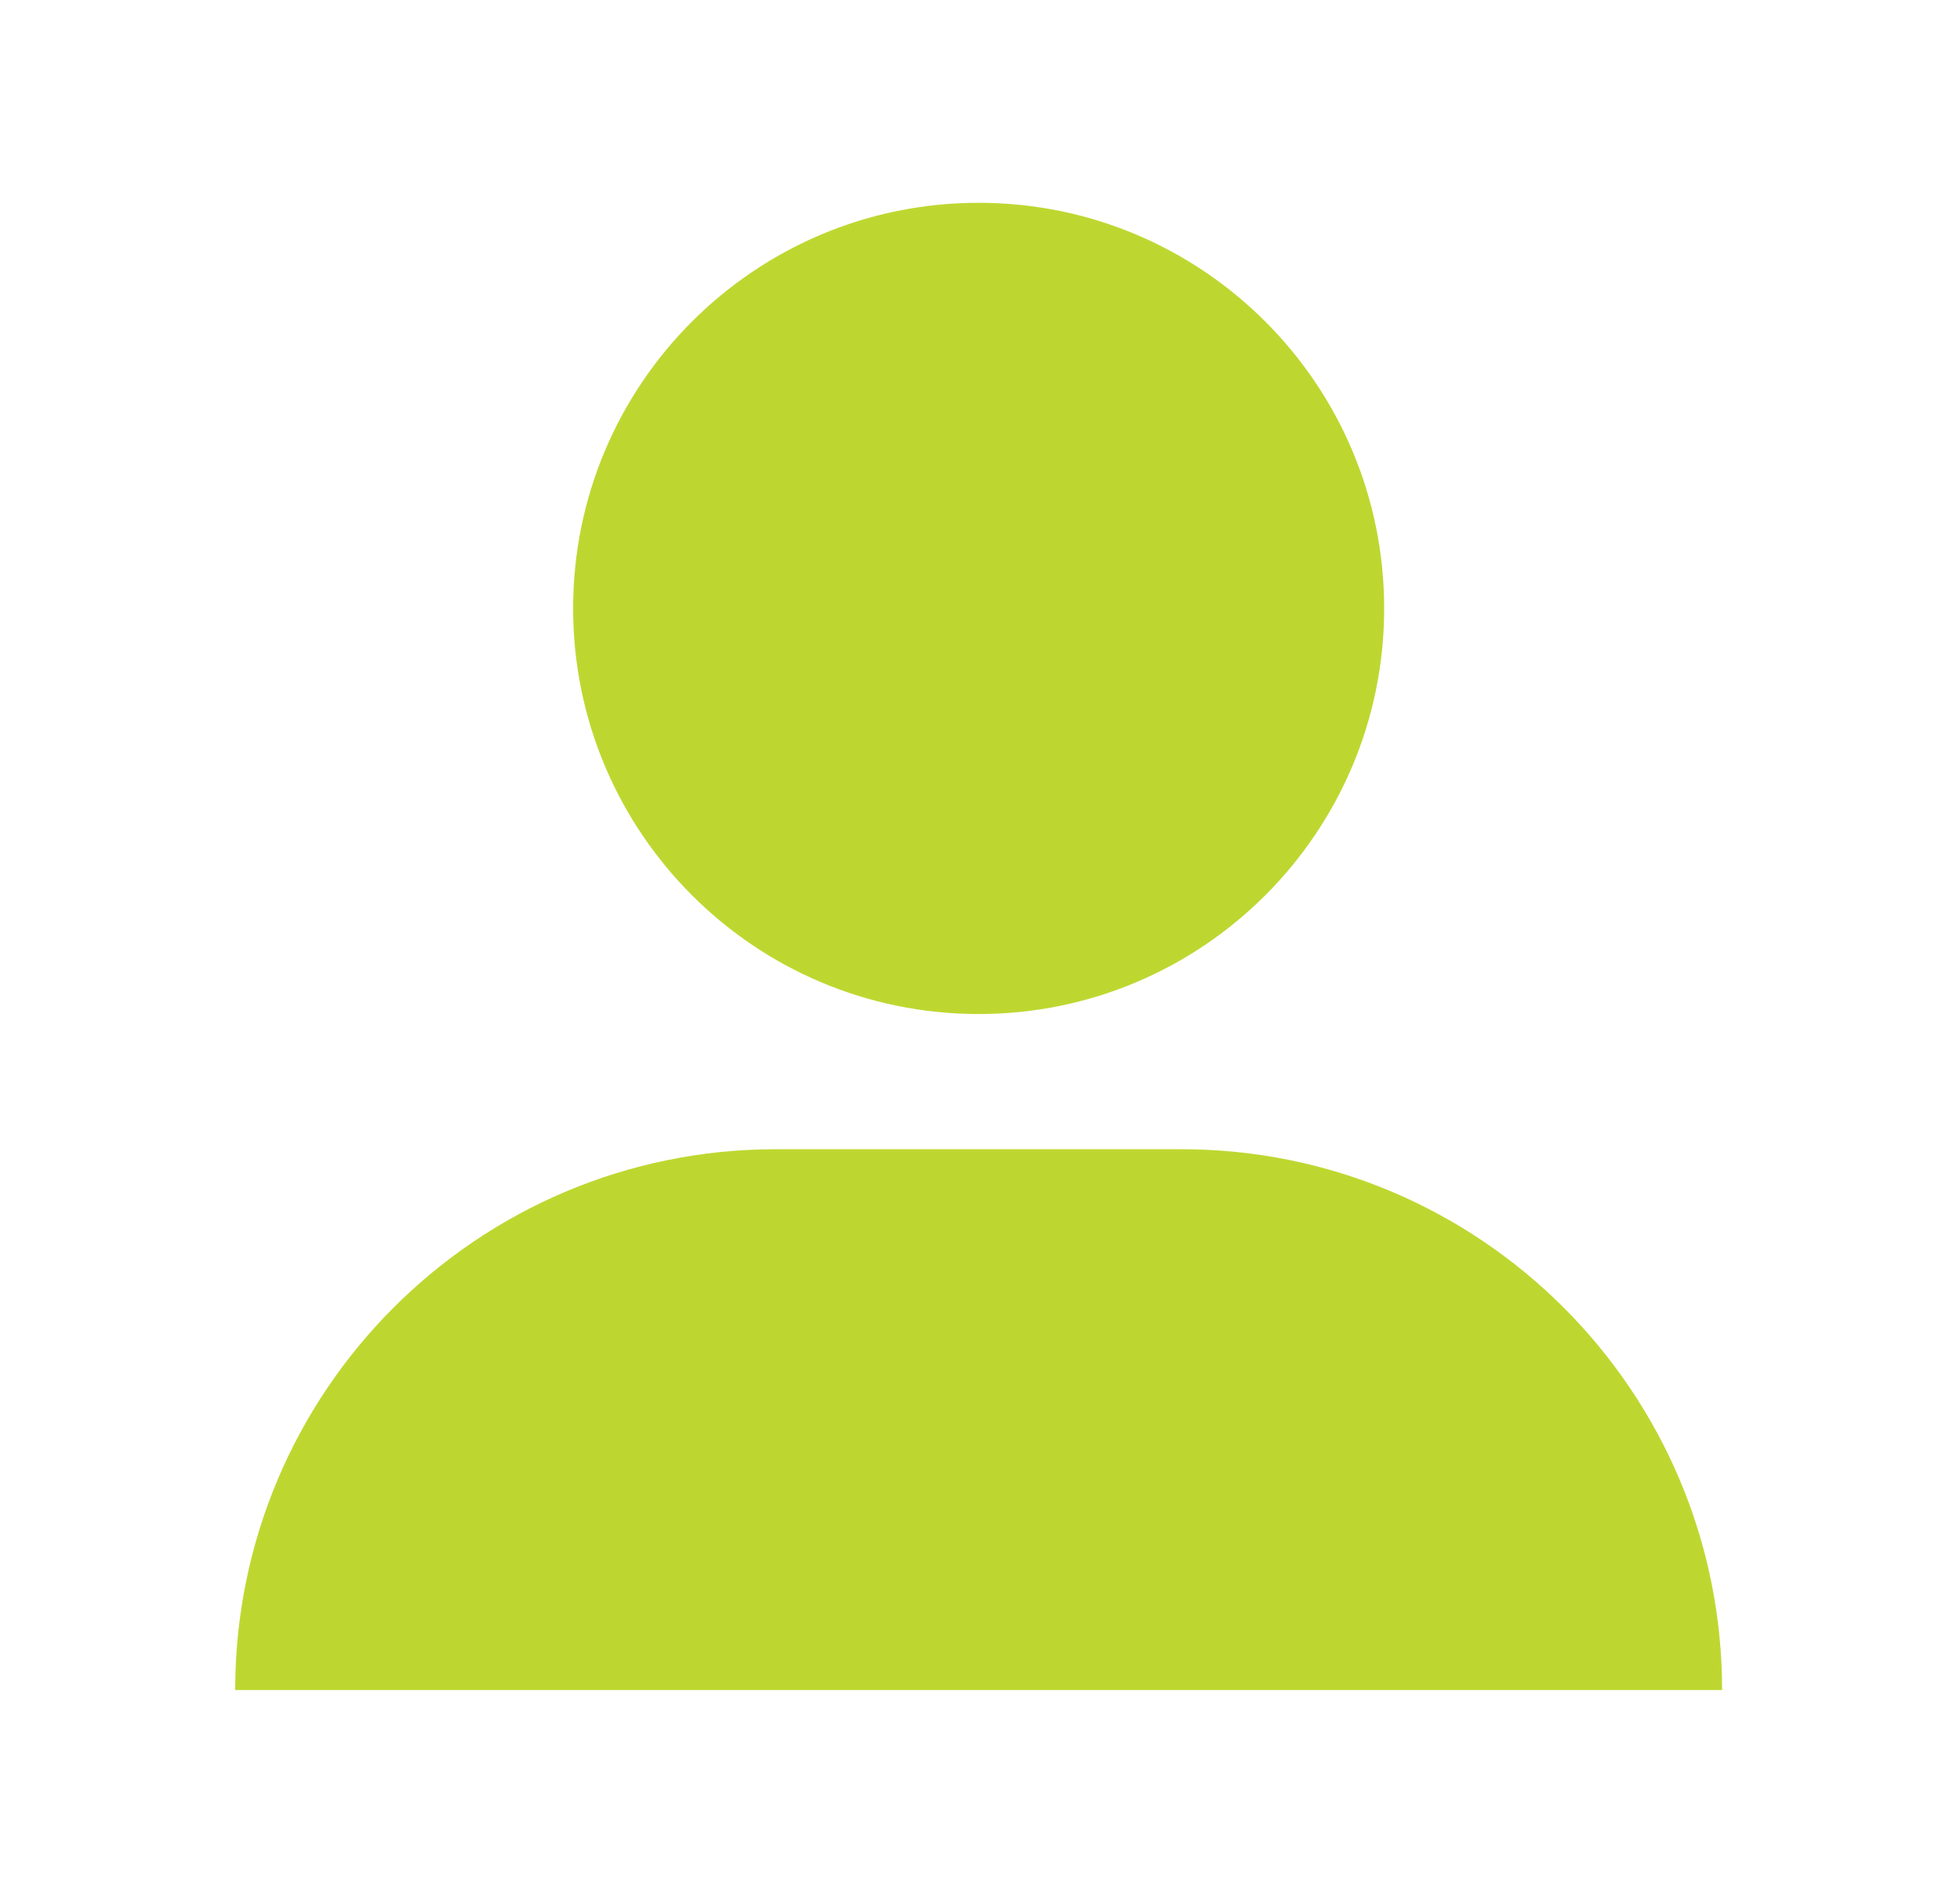 <svg xmlns="http://www.w3.org/2000/svg" width="29" height="28" viewBox="0 0 29 28">
    <g fill="none" fill-rule="evenodd">
        <path d="M0 0H28V28H0z" transform="translate(.48)"/>
        <path fill="#BED730" d="M17 17c4.418 0 8 3.582 8 8H3c0-4.418 3.582-8 8-8h6zM14 3c3.313 0 6 2.687 6 6s-2.687 6-6 6-6-2.687-6-6 2.687-6 6-6z" transform="translate(.48)"/>
    </g>
</svg>
